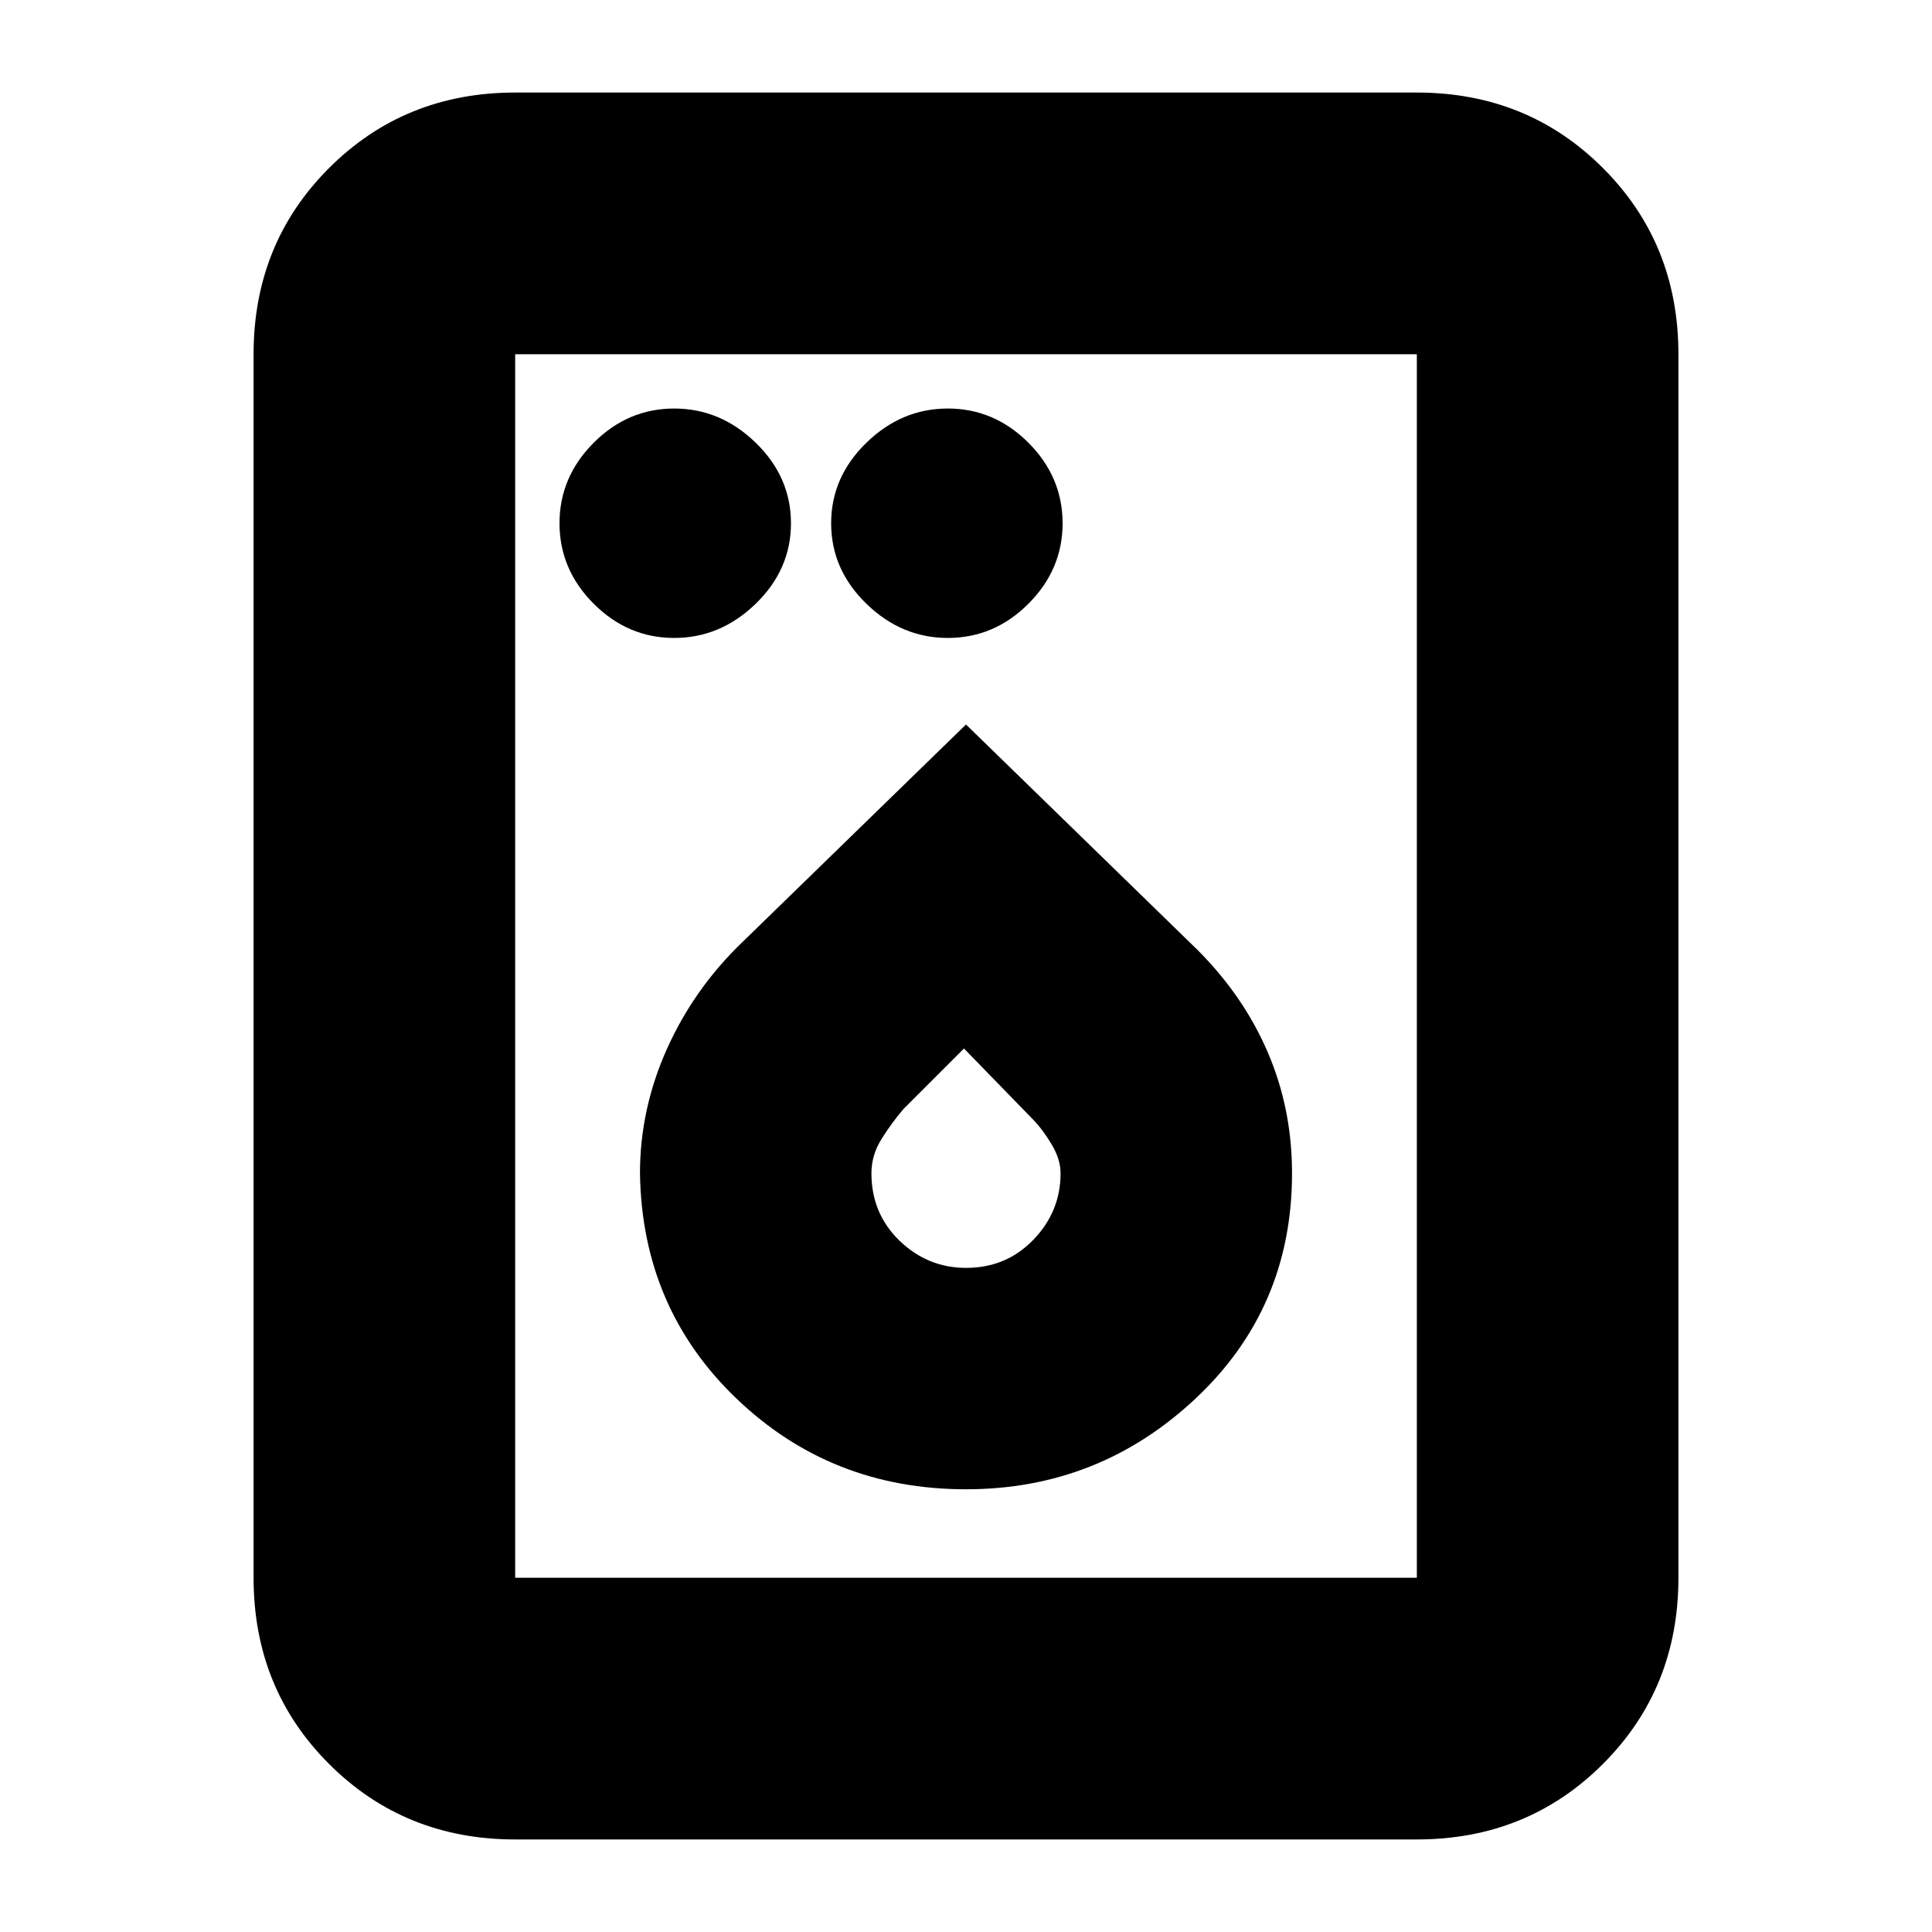 <svg xmlns="http://www.w3.org/2000/svg" height="20" width="20"><path d="M6.979 6.604q.479 0 .844-.354t.365-.833q0-.479-.365-.834-.365-.354-.844-.354t-.833.354q-.354.355-.354.834t.354.833q.354.354.833.354Zm2.833 0q.48 0 .834-.354T11 5.417q0-.479-.354-.834-.354-.354-.834-.354-.479 0-.843.354-.365.355-.365.834t.365.833q.364.354.843.354ZM10 15.417q1.375 0 2.375-.938 1-.937 1-2.333 0-.667-.25-1.25-.25-.584-.729-1.063L10 7.5 7.688 9.75q-.5.479-.782 1.104-.281.625-.281 1.292.021 1.396 1 2.333.979.938 2.375.938Zm0-2.292q-.396 0-.688-.281-.291-.282-.291-.698 0-.188.104-.354.104-.167.229-.313l.625-.625.709.729q.104.105.197.261.094.156.094.302 0 .396-.281.687-.281.292-.698.292Zm-4.667 5.917q-1.145 0-1.927-.782-.781-.781-.781-1.927V3.667q0-1.146.781-1.927.782-.782 1.927-.782h9.334q1.145 0 1.927.782.781.781.781 1.927v12.666q0 1.146-.781 1.927-.782.782-1.927.782Zm0-2.709h9.334V3.667H5.333v12.666Zm0 0V3.667v12.666Z"/></svg>